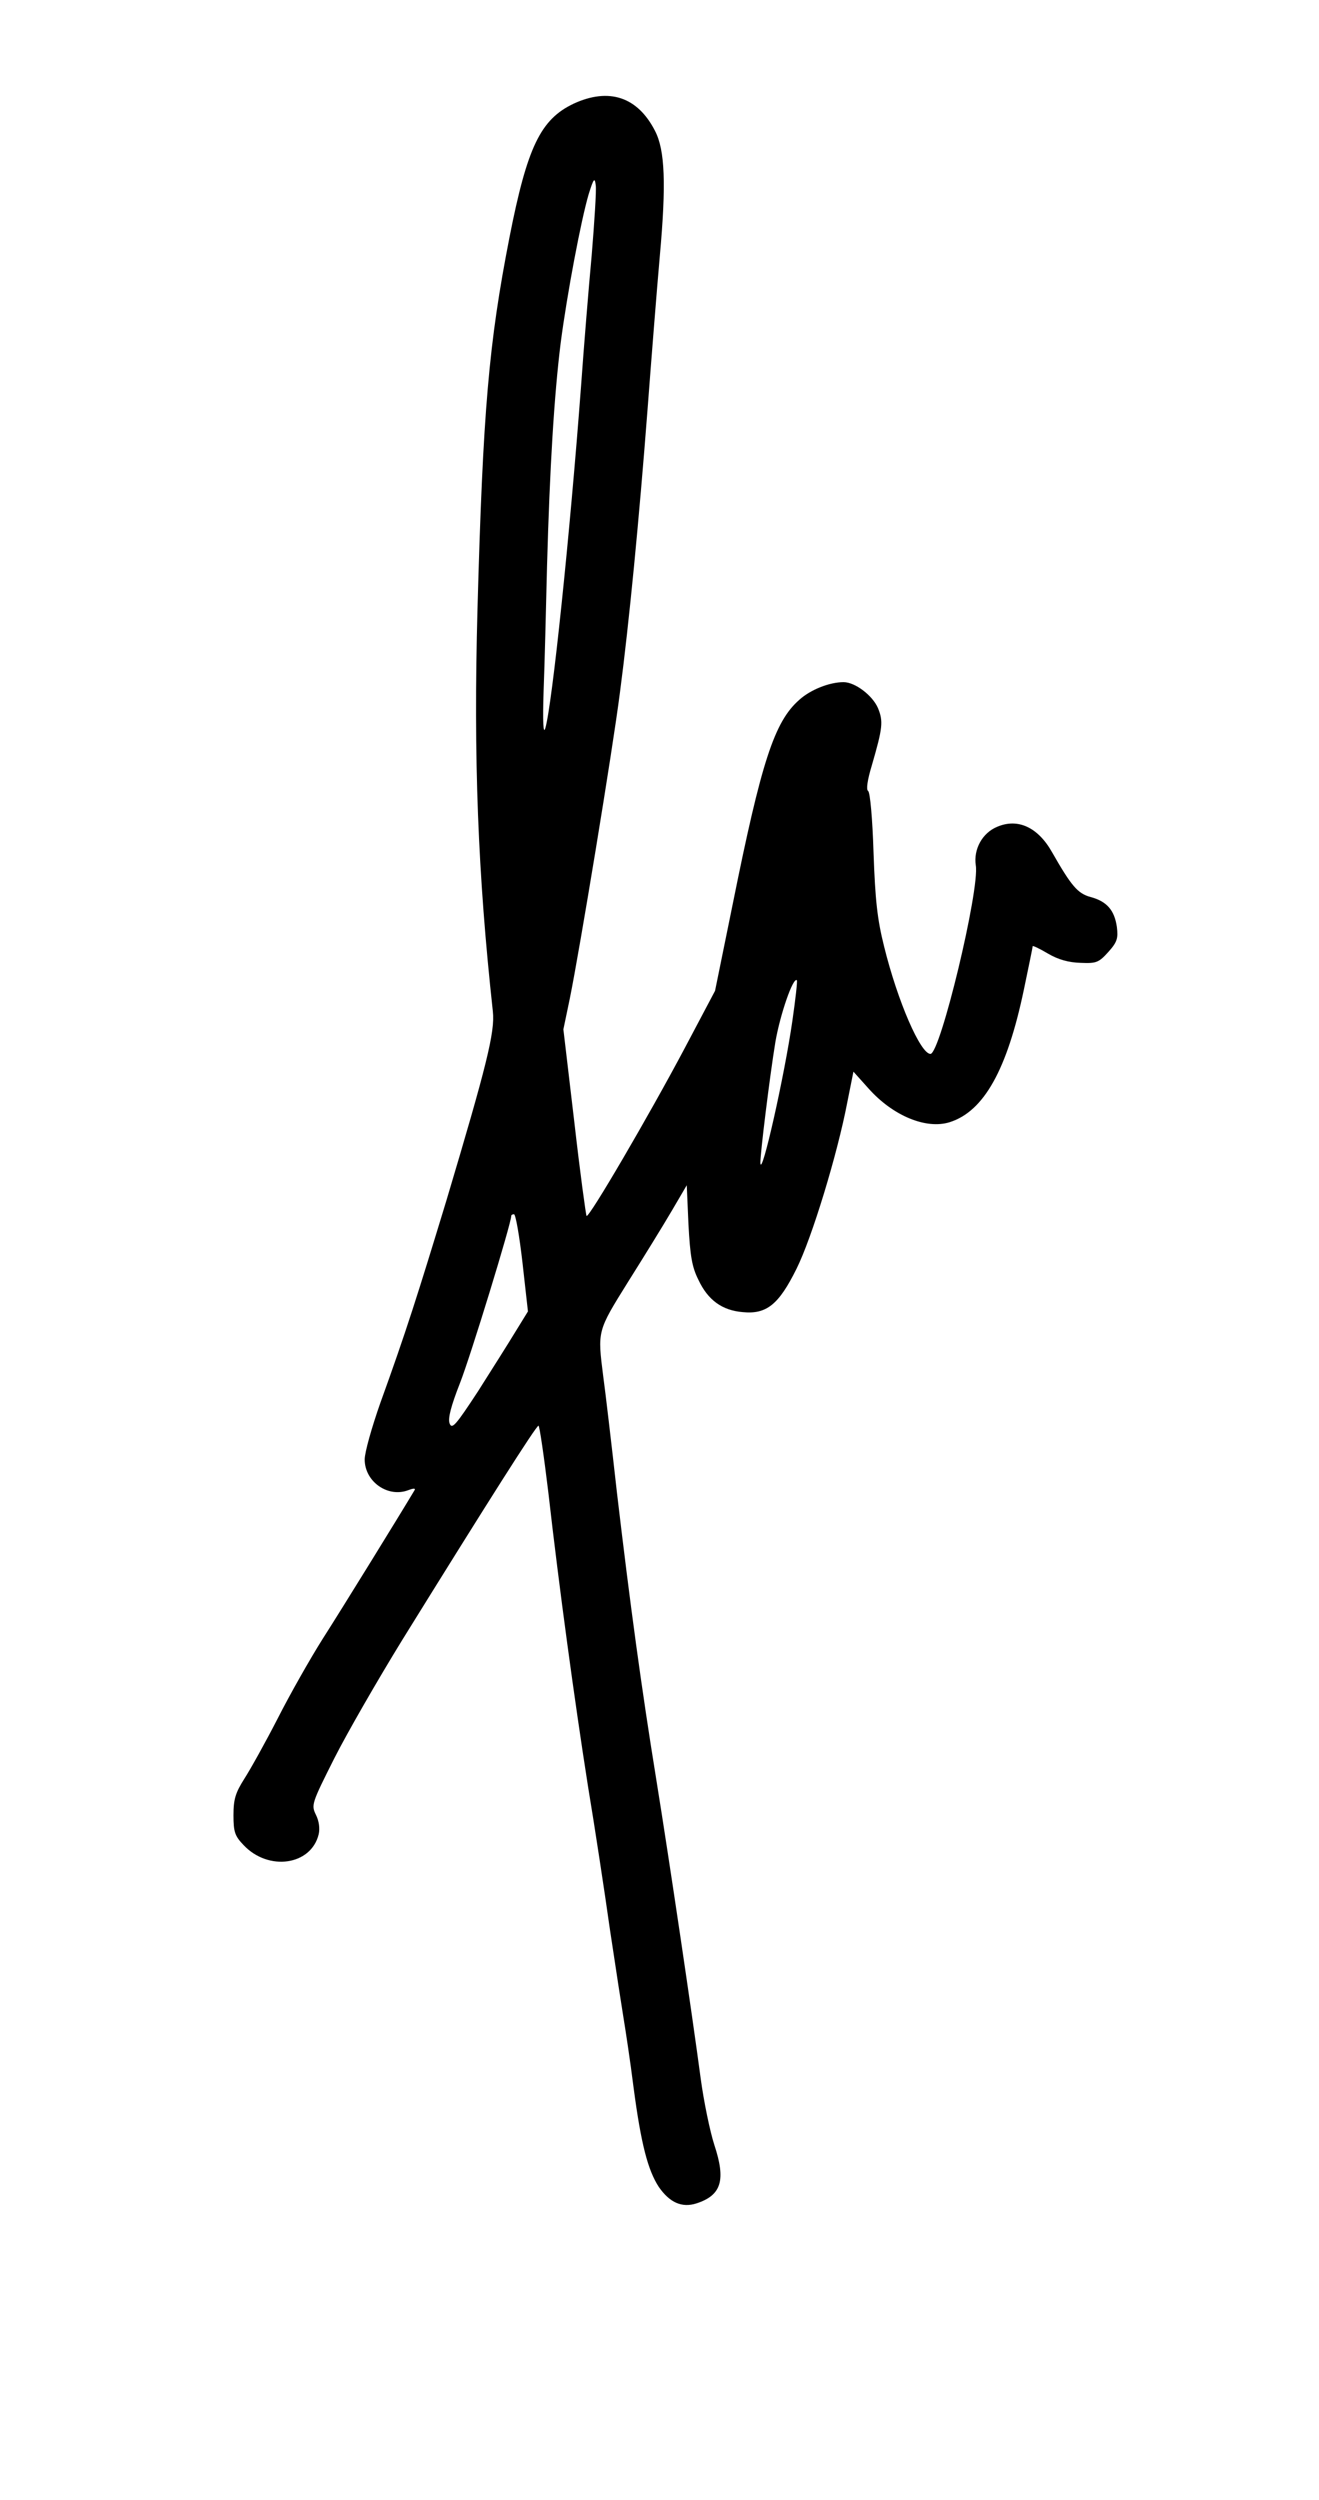 <?xml version="1.0" standalone="no"?>
<!DOCTYPE svg PUBLIC "-//W3C//DTD SVG 20010904//EN"
 "http://www.w3.org/TR/2001/REC-SVG-20010904/DTD/svg10.dtd">
<svg version="1.0" xmlns="http://www.w3.org/2000/svg"
 width="387pt" height="733pt" viewBox="0 0 387 733"
 preserveAspectRatio="xMidYMid meet">
<g transform="translate(0,733) scale(0.1,-0.1)"
fill="#000000" stroke="none">
<path d="M1683 7026 c-97 -46 -136 -127 -188 -391 -61 -312 -78 -508 -94
-1090 -12 -439 1 -777 45 -1180 7 -60 -19 -162 -136 -554 -85 -279 -118 -384
-194 -594 -25 -71 -46 -145 -46 -166 0 -65 68 -113 128 -90 13 5 21 6 19 1
-41 -69 -217 -354 -269 -435 -38 -60 -98 -166 -133 -235 -36 -70 -80 -149 -98
-177 -26 -41 -32 -60 -32 -107 0 -49 4 -61 30 -88 73 -77 198 -59 220 32 4 17
1 39 -8 57 -14 29 -13 33 54 166 38 75 128 231 200 348 250 403 392 627 399
627 3 0 16 -89 29 -197 32 -281 76 -604 116 -859 20 -120 49 -311 65 -424 17
-113 35 -230 40 -260 5 -30 19 -121 29 -201 22 -166 42 -242 74 -291 32 -46
68 -62 111 -48 73 24 86 68 52 171 -13 40 -31 128 -40 194 -24 181 -91 633
-130 875 -44 271 -77 514 -116 845 -16 143 -34 296 -40 339 -17 135 -18 132
73 278 46 73 104 167 128 208 l44 75 5 -115 c5 -92 10 -124 29 -162 28 -60 70
-90 130 -95 70 -7 106 22 158 127 45 90 120 336 149 488 l18 90 44 -49 c72
-81 170 -121 239 -99 100 32 168 154 217 388 14 67 26 125 26 128 0 2 20 -7
45 -22 31 -18 61 -26 96 -27 46 -2 53 1 81 32 26 29 29 40 25 73 -7 49 -29 75
-77 88 -38 10 -57 33 -113 131 -41 73 -100 101 -161 75 -44 -18 -70 -66 -63
-113 12 -70 -104 -553 -133 -553 -29 0 -96 153 -136 315 -20 80 -26 135 -31
275 -3 98 -10 178 -16 181 -6 4 -2 32 11 75 32 110 34 129 18 168 -16 37 -67
76 -101 76 -41 0 -97 -22 -130 -52 -73 -64 -111 -181 -195 -598 l-52 -255 -90
-170 c-103 -194 -280 -497 -287 -490 -2 3 -19 127 -36 276 l-32 271 19 91 c29
143 125 725 147 897 27 205 56 505 81 830 11 146 27 348 36 450 19 211 15 310
-14 366 -51 100 -135 128 -239 80z m53 -445 c-9 -97 -23 -268 -31 -381 -33
-440 -85 -937 -105 -1005 -6 -20 -8 18 -5 110 3 77 7 241 10 365 8 289 21 502
40 654 19 146 60 361 82 436 15 48 18 51 21 26 2 -15 -4 -107 -12 -205z m589
-2243 c-23 -161 -91 -463 -94 -418 -1 23 27 251 44 355 14 81 52 191 63 181 2
-3 -4 -55 -13 -118z m-792 -710 l16 -143 -37 -60 c-20 -33 -70 -112 -110 -175
-65 -99 -76 -112 -83 -93 -5 15 4 50 31 119 31 79 150 467 150 489 0 3 4 5 8
5 5 0 16 -64 25 -142z"/>
</g>
</svg>
